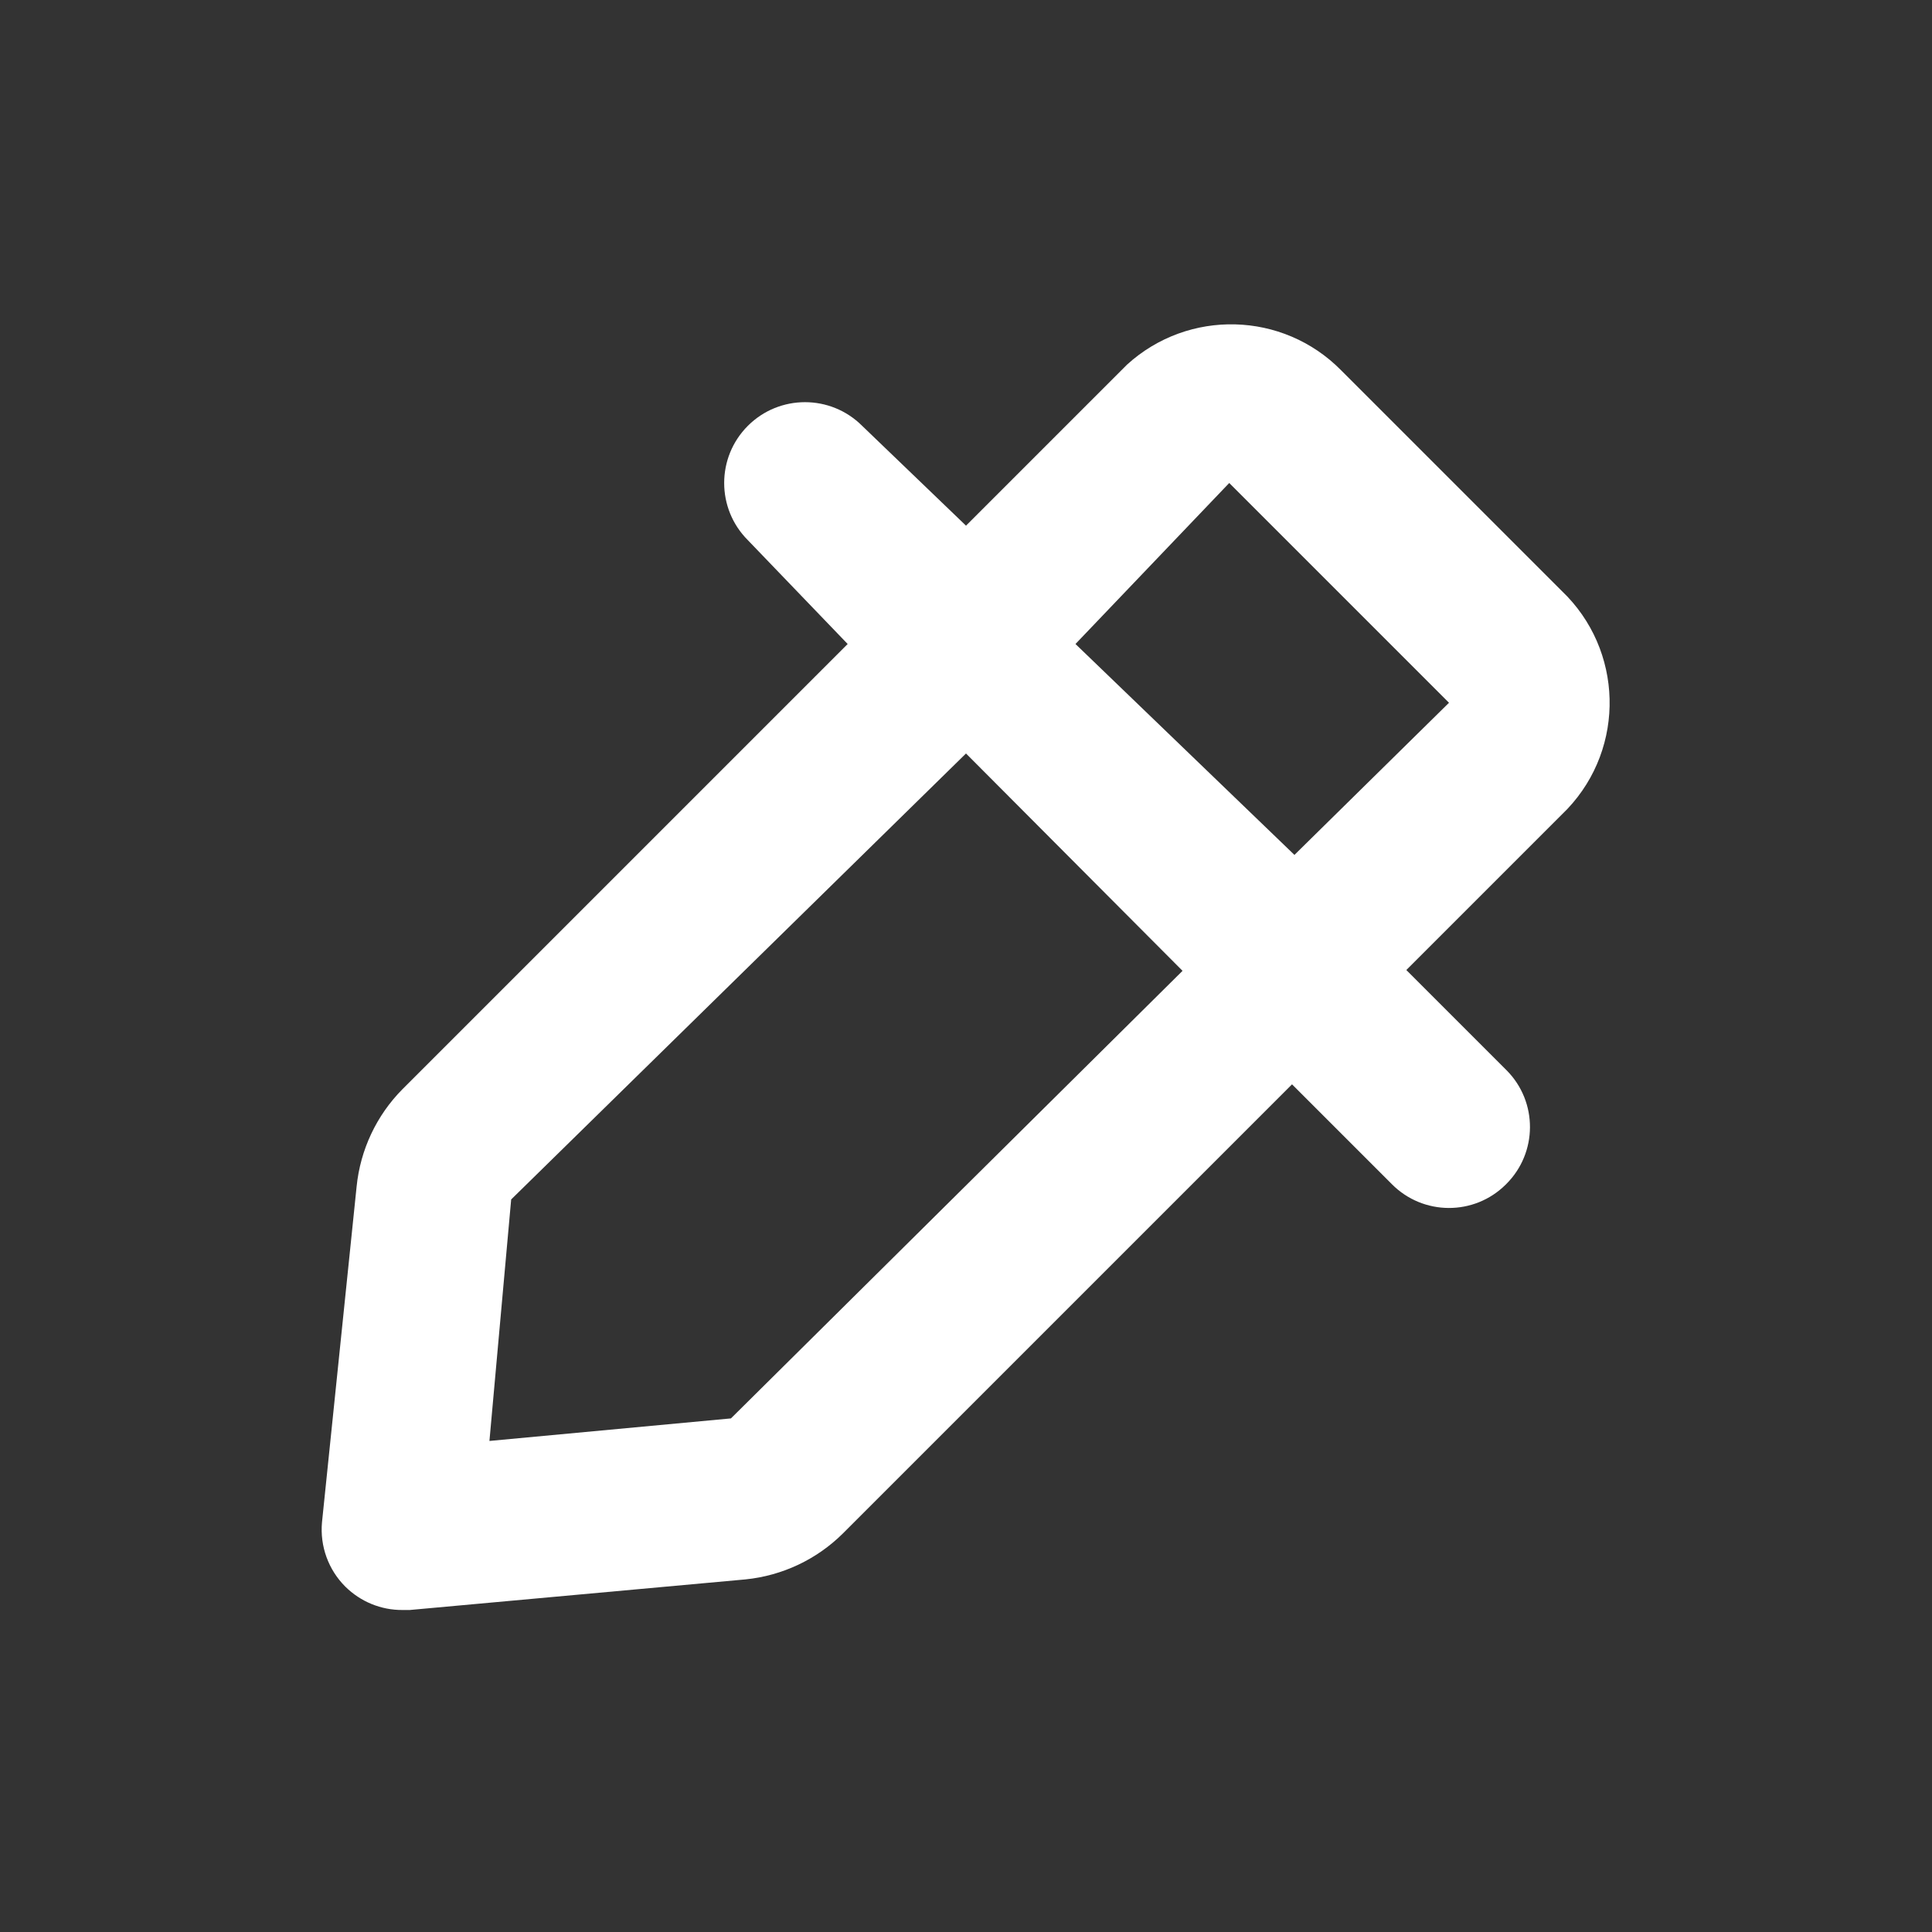 <?xml version="1.0" encoding="UTF-8"?>
<svg version="1.1" viewBox="0 0 24 24" xmlns="http://www.w3.org/2000/svg" xmlns:xlink="http://www.w3.org/1999/xlink">
    <rect x="0" y="0" width="24" height="24" fill="#333333" stroke="none"/>
    <!--Generated by IJSVG (https://github.com/iconjar/IJSVG)-->
    <g fill="#FFF">
        <path opacity="0" d="M0,0h24v24h-24Z"></path>
        <path d="M19.4,7.34l-2.74,-2.74l-4.40428e-08,-4.46175e-08c-0.724,-0.734 -1.898,-0.764 -2.66,-0.07l-2,2l-1.29,-1.24l6.9121e-08,6.91211e-08c-0.392,-0.392 -1.028,-0.392 -1.42,-1.38242e-07c-0.392,0.392 -0.392,1.028 -1.38242e-07,1.42c0,0 1.77636e-15,1.77636e-15 1.77636e-15,1.77636e-15l1.24,1.29l-5.53,5.53l-7.28216e-08,7.34369e-08c-0.323,0.326 -0.524,0.753 -0.57,1.21l-0.43,4.17l-4.51763e-08,4.91195e-07c-0.027,0.297 0.079,0.59 0.29,0.8l-3.17523e-08,-3.14944e-08c0.189,0.187 0.444,0.292 0.71,0.29h0.09l4.17,-0.38l3.4611e-08,-3.44784e-09c0.457,-0.046 0.884,-0.247 1.21,-0.57l5.58,-5.58l1.24,1.24l-3.12092e-08,-3.14662e-08c0.389,0.392 1.022,0.395 1.414,0.006c0.002,-0.002 0.004,-0.004 0.006,-0.006l4.18882e-08,-4.15461e-08c0.392,-0.389 0.395,-1.022 0.006,-1.414c-0.002,-0.002 -0.004,-0.004 -0.006,-0.006l-1.24,-1.24l2,-2l7.81433e-08,-8.25537e-08c0.727,-0.768 0.696,-1.98 -0.07,-2.71Zm-10.32,10.28l-3,0.28l0.27,-3l5.65,-5.54l2.69,2.7Zm7,-7l-2.72,-2.62l1.91,-2l2.73,2.73Z"></path>
    </g>
</svg>